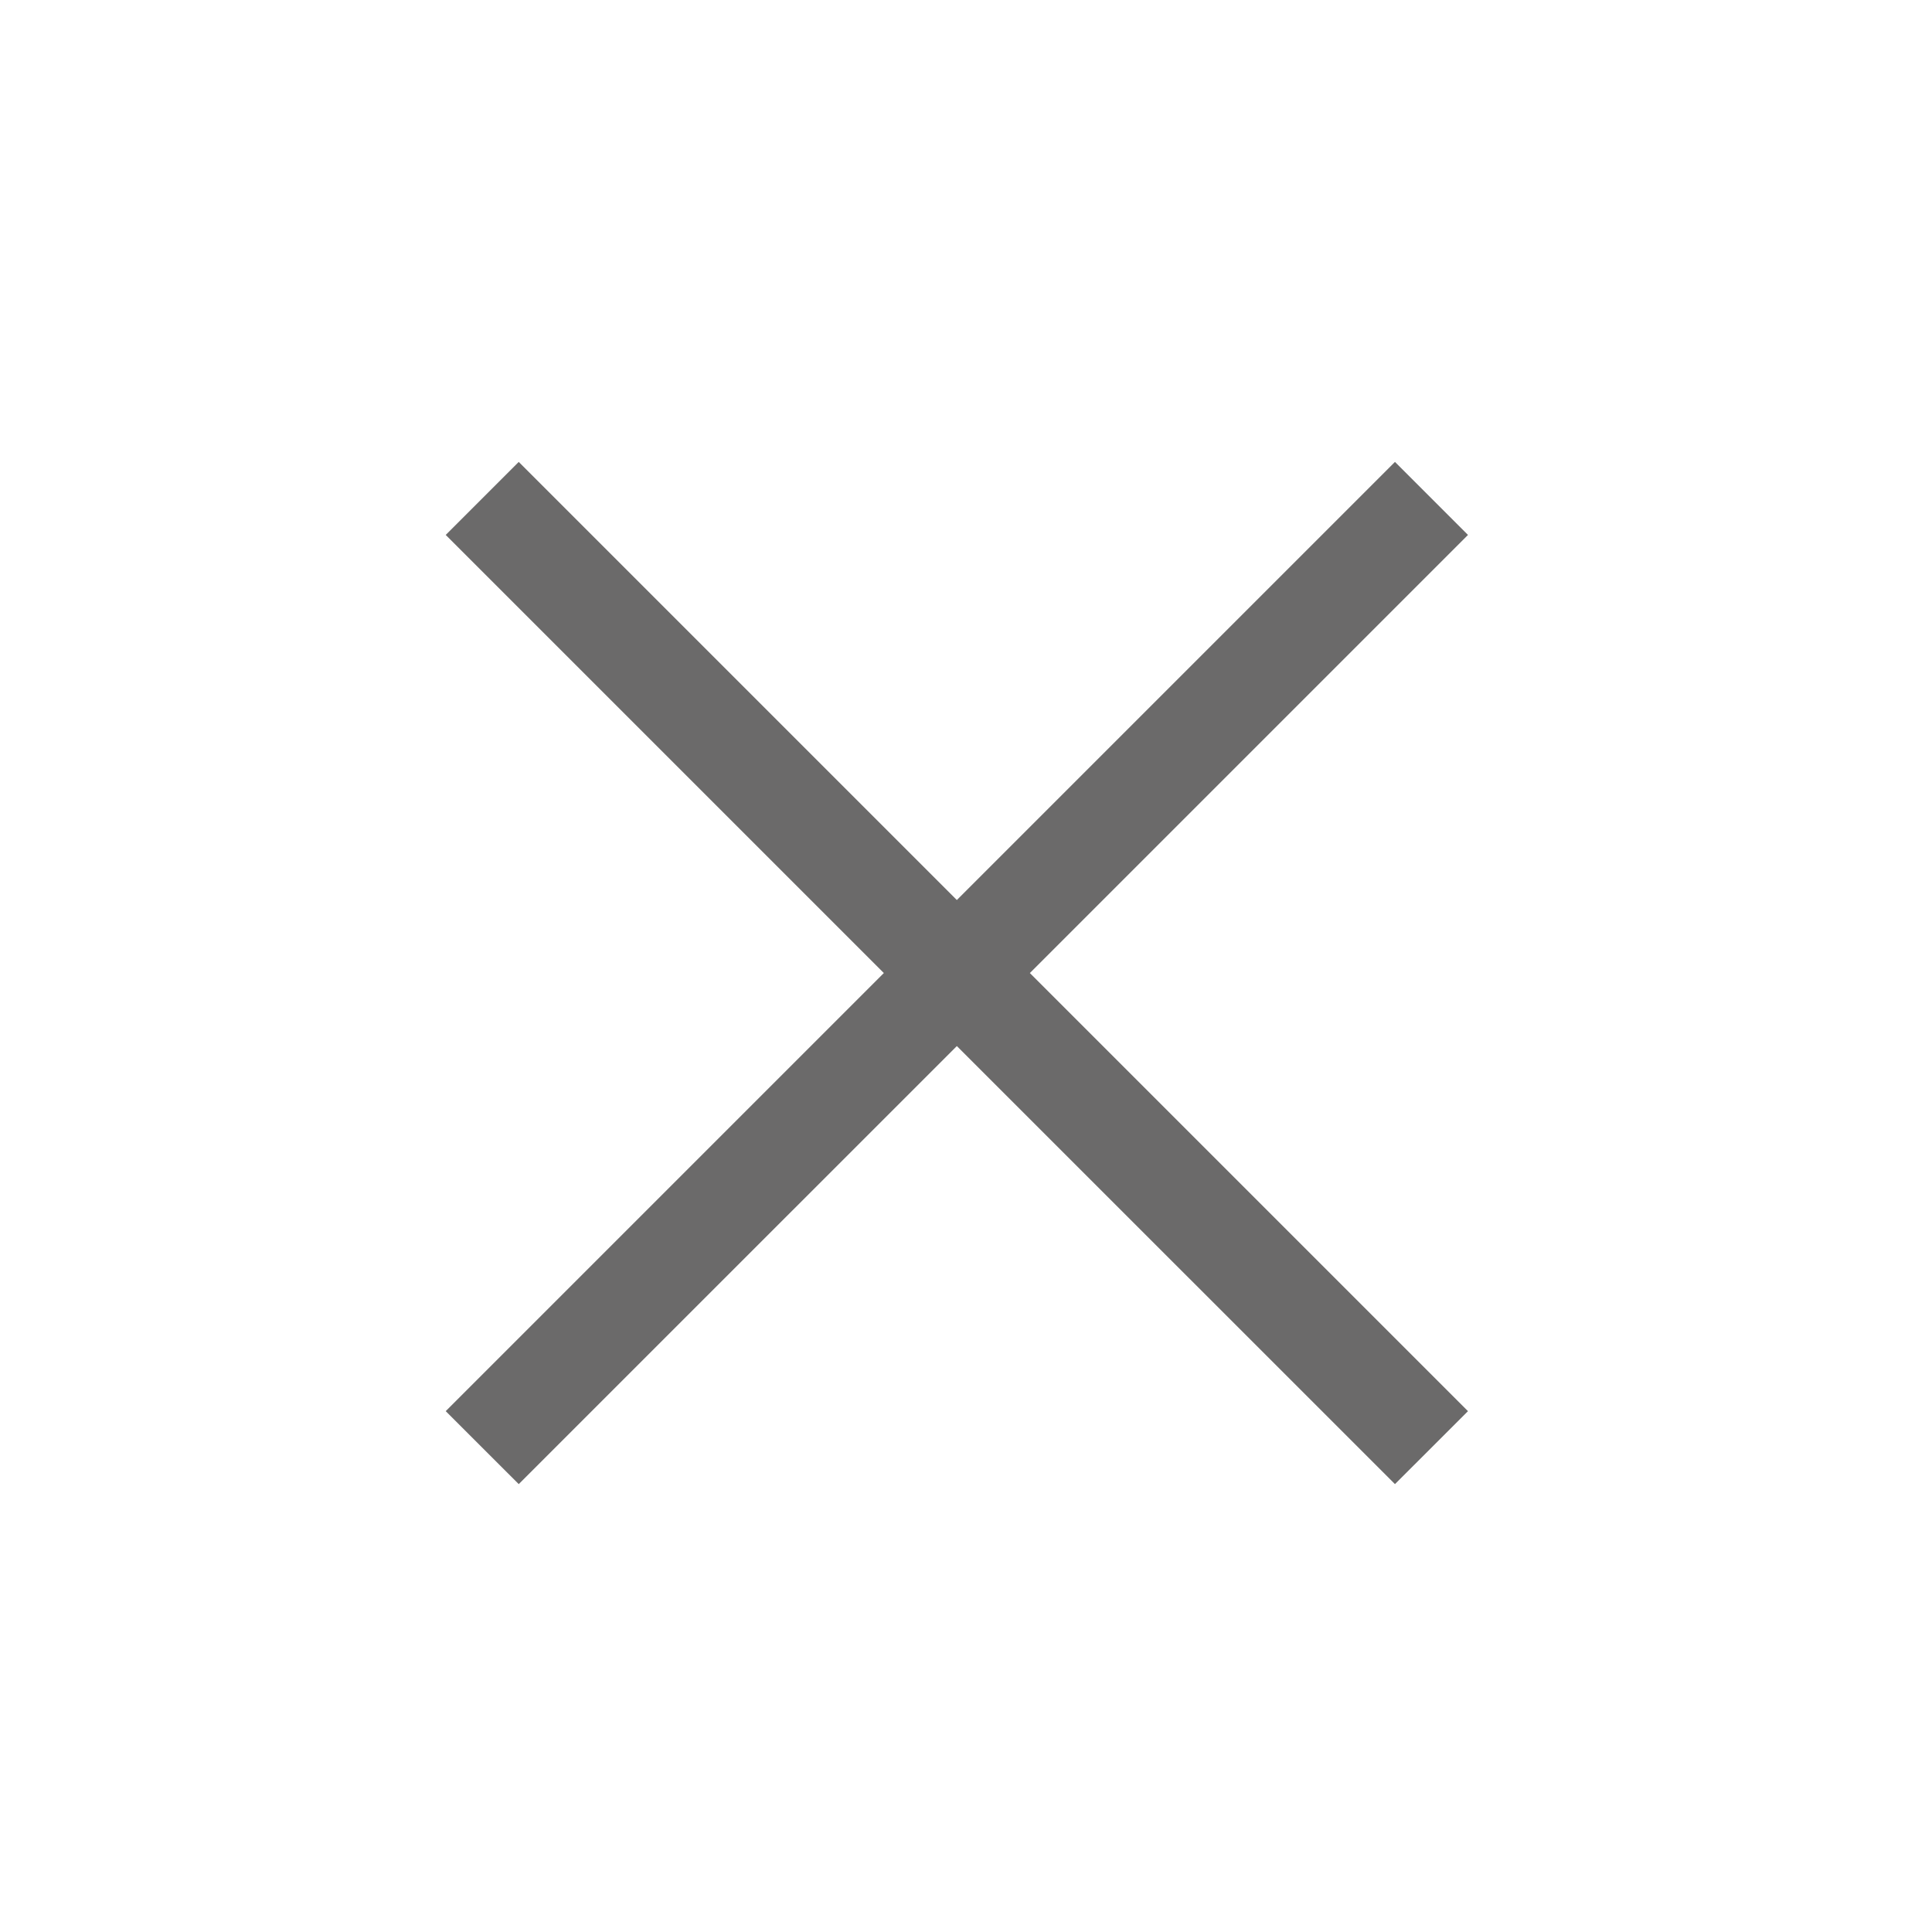 <svg width="34" height="34" viewBox="0 0 34 34" fill="none" xmlns="http://www.w3.org/2000/svg">
<path d="M9.129 26.118L7.844 24.834L15.554 17.124L7.844 9.414L9.129 8.129L16.839 15.839L24.549 8.129L25.834 9.414L18.124 17.124L25.834 24.834L24.549 26.118L16.839 18.409L9.129 26.118Z" fill="#6B6A6A"/>
</svg>
